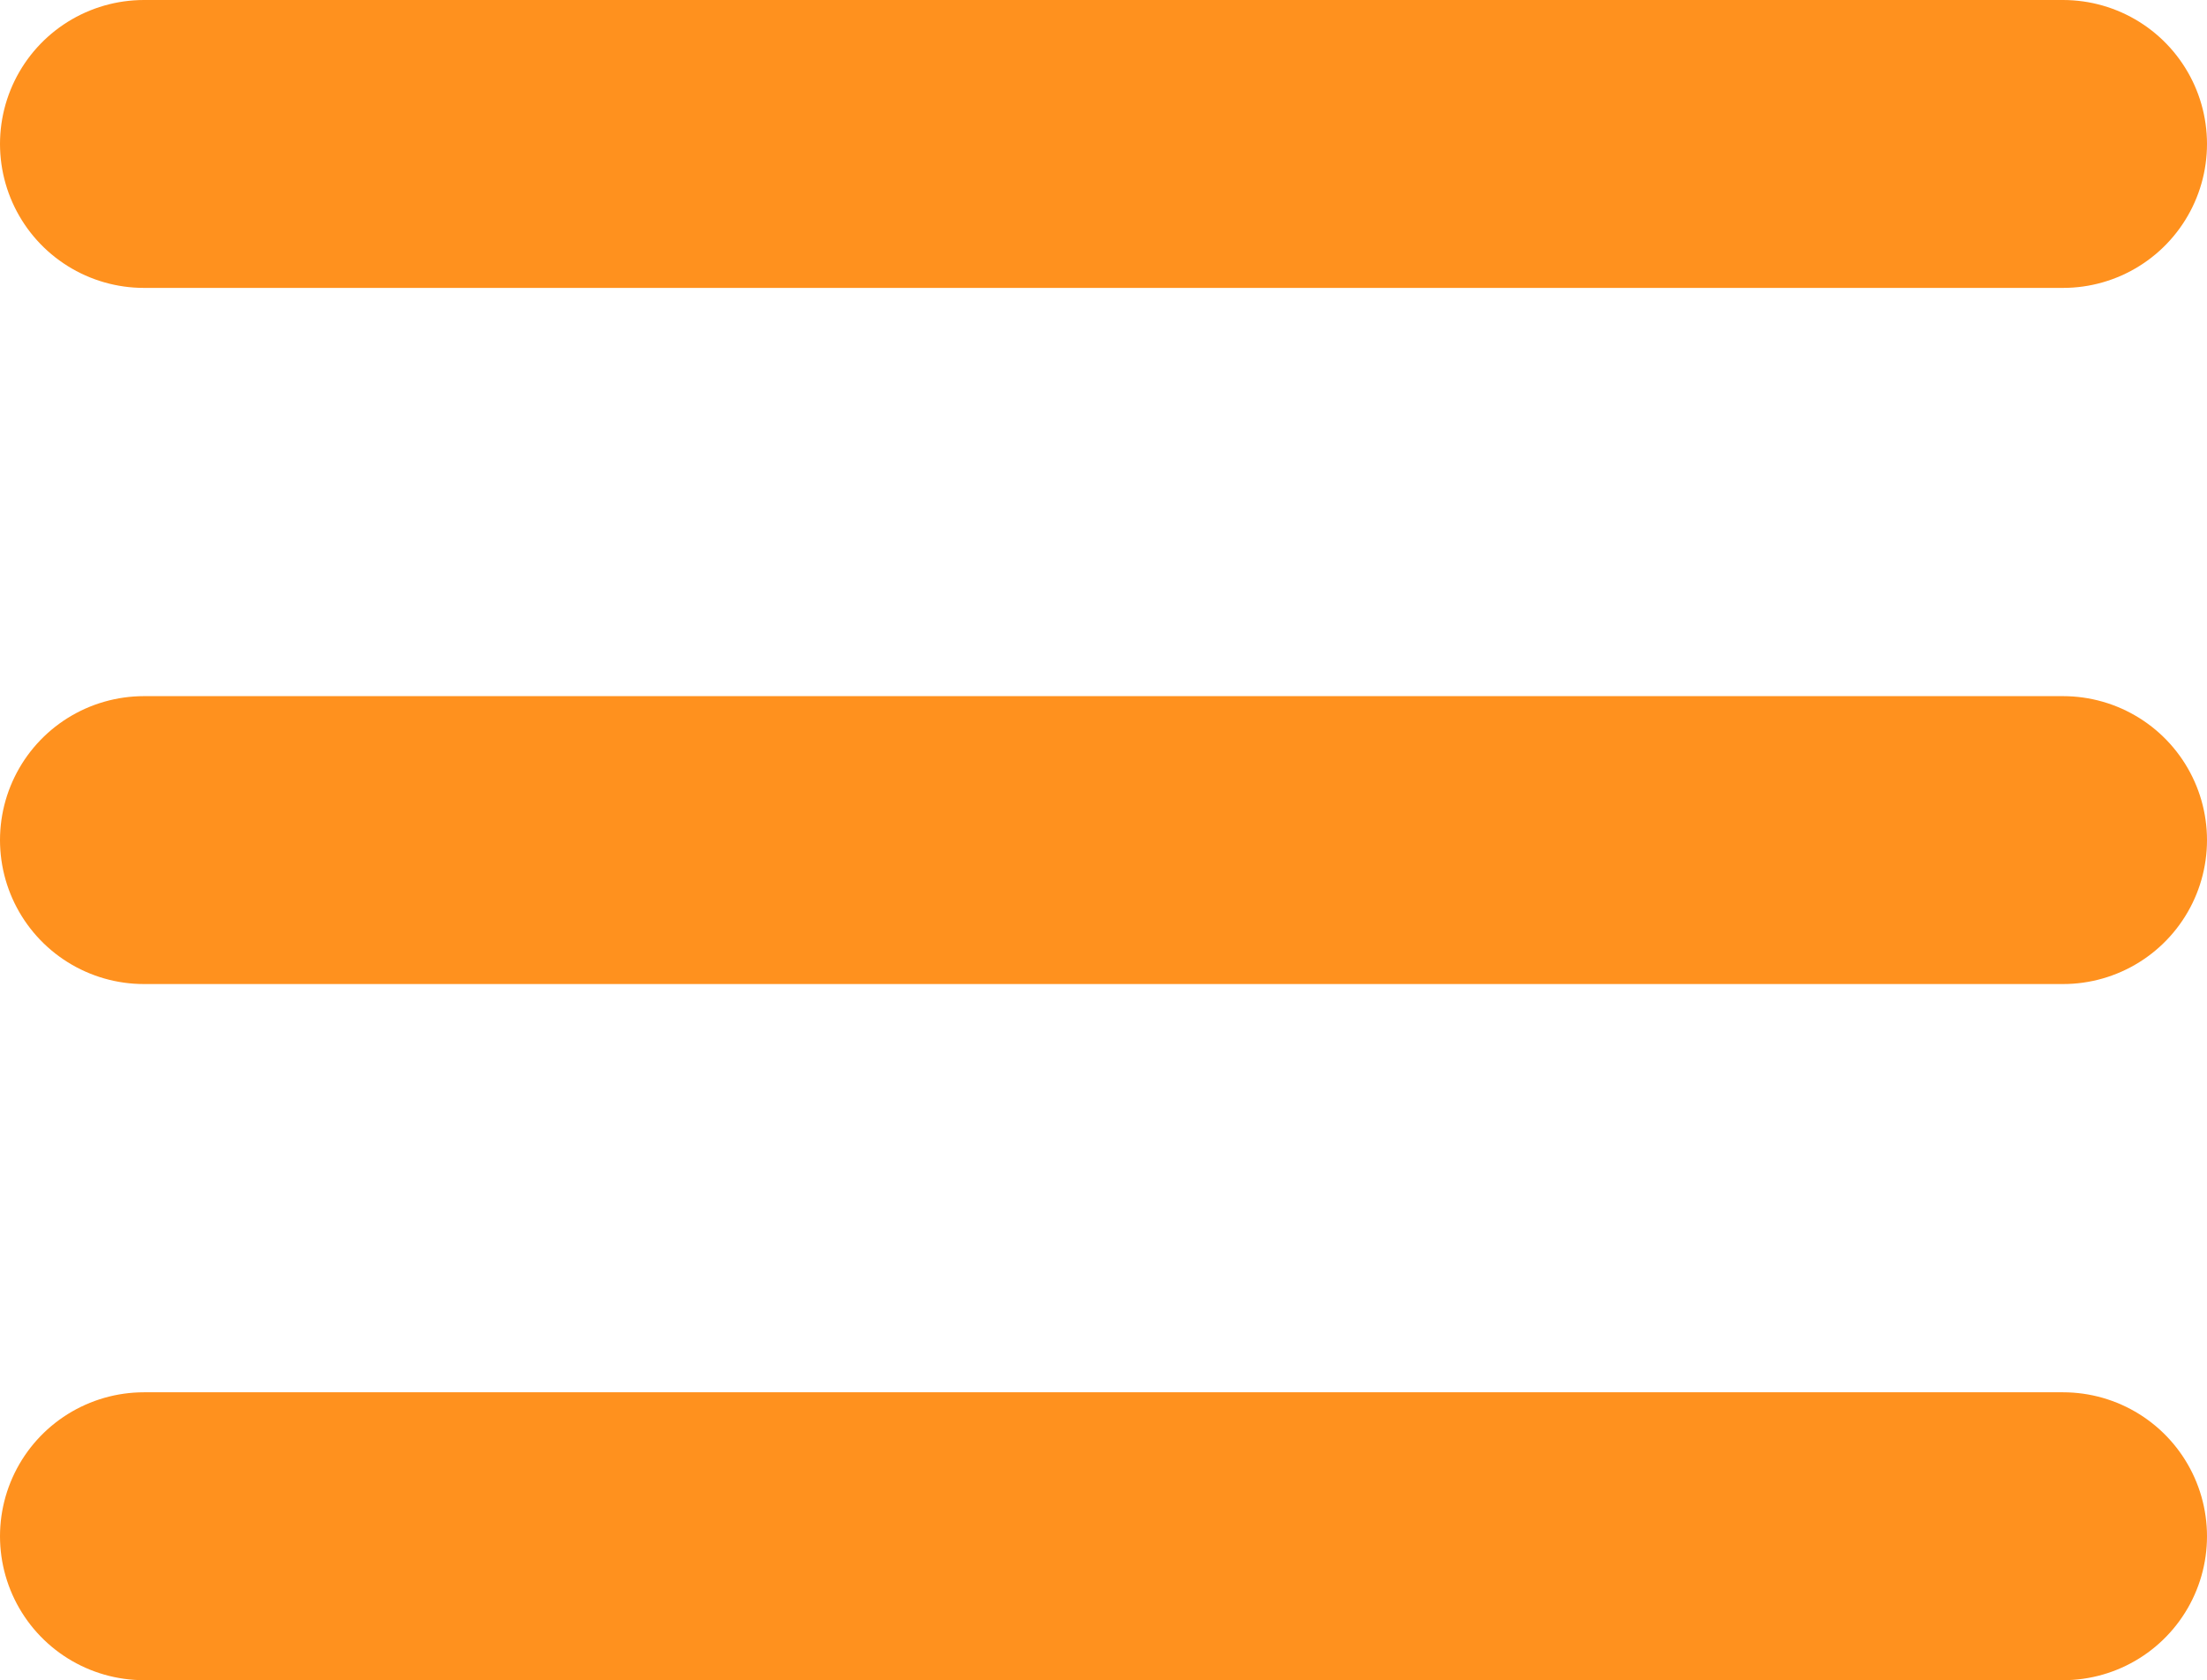 <svg xmlns="http://www.w3.org/2000/svg" viewBox="0 0 38.33 29.18"><defs><style>.cls-1{fill:none;stroke:#ff911e;stroke-linecap:round;stroke-width:5px;}</style></defs><title>Asset 6</title><g id="Layer_2" data-name="Layer 2"><g id="Layer_1-2" data-name="Layer 1"><line class="cls-1" x1="2.5" y1="2.5" x2="35.83" y2="2.5"/><line class="cls-1" x1="2.5" y1="14.59" x2="35.83" y2="14.59"/><line class="cls-1" x1="2.5" y1="26.68" x2="35.83" y2="26.68"/></g></g></svg>